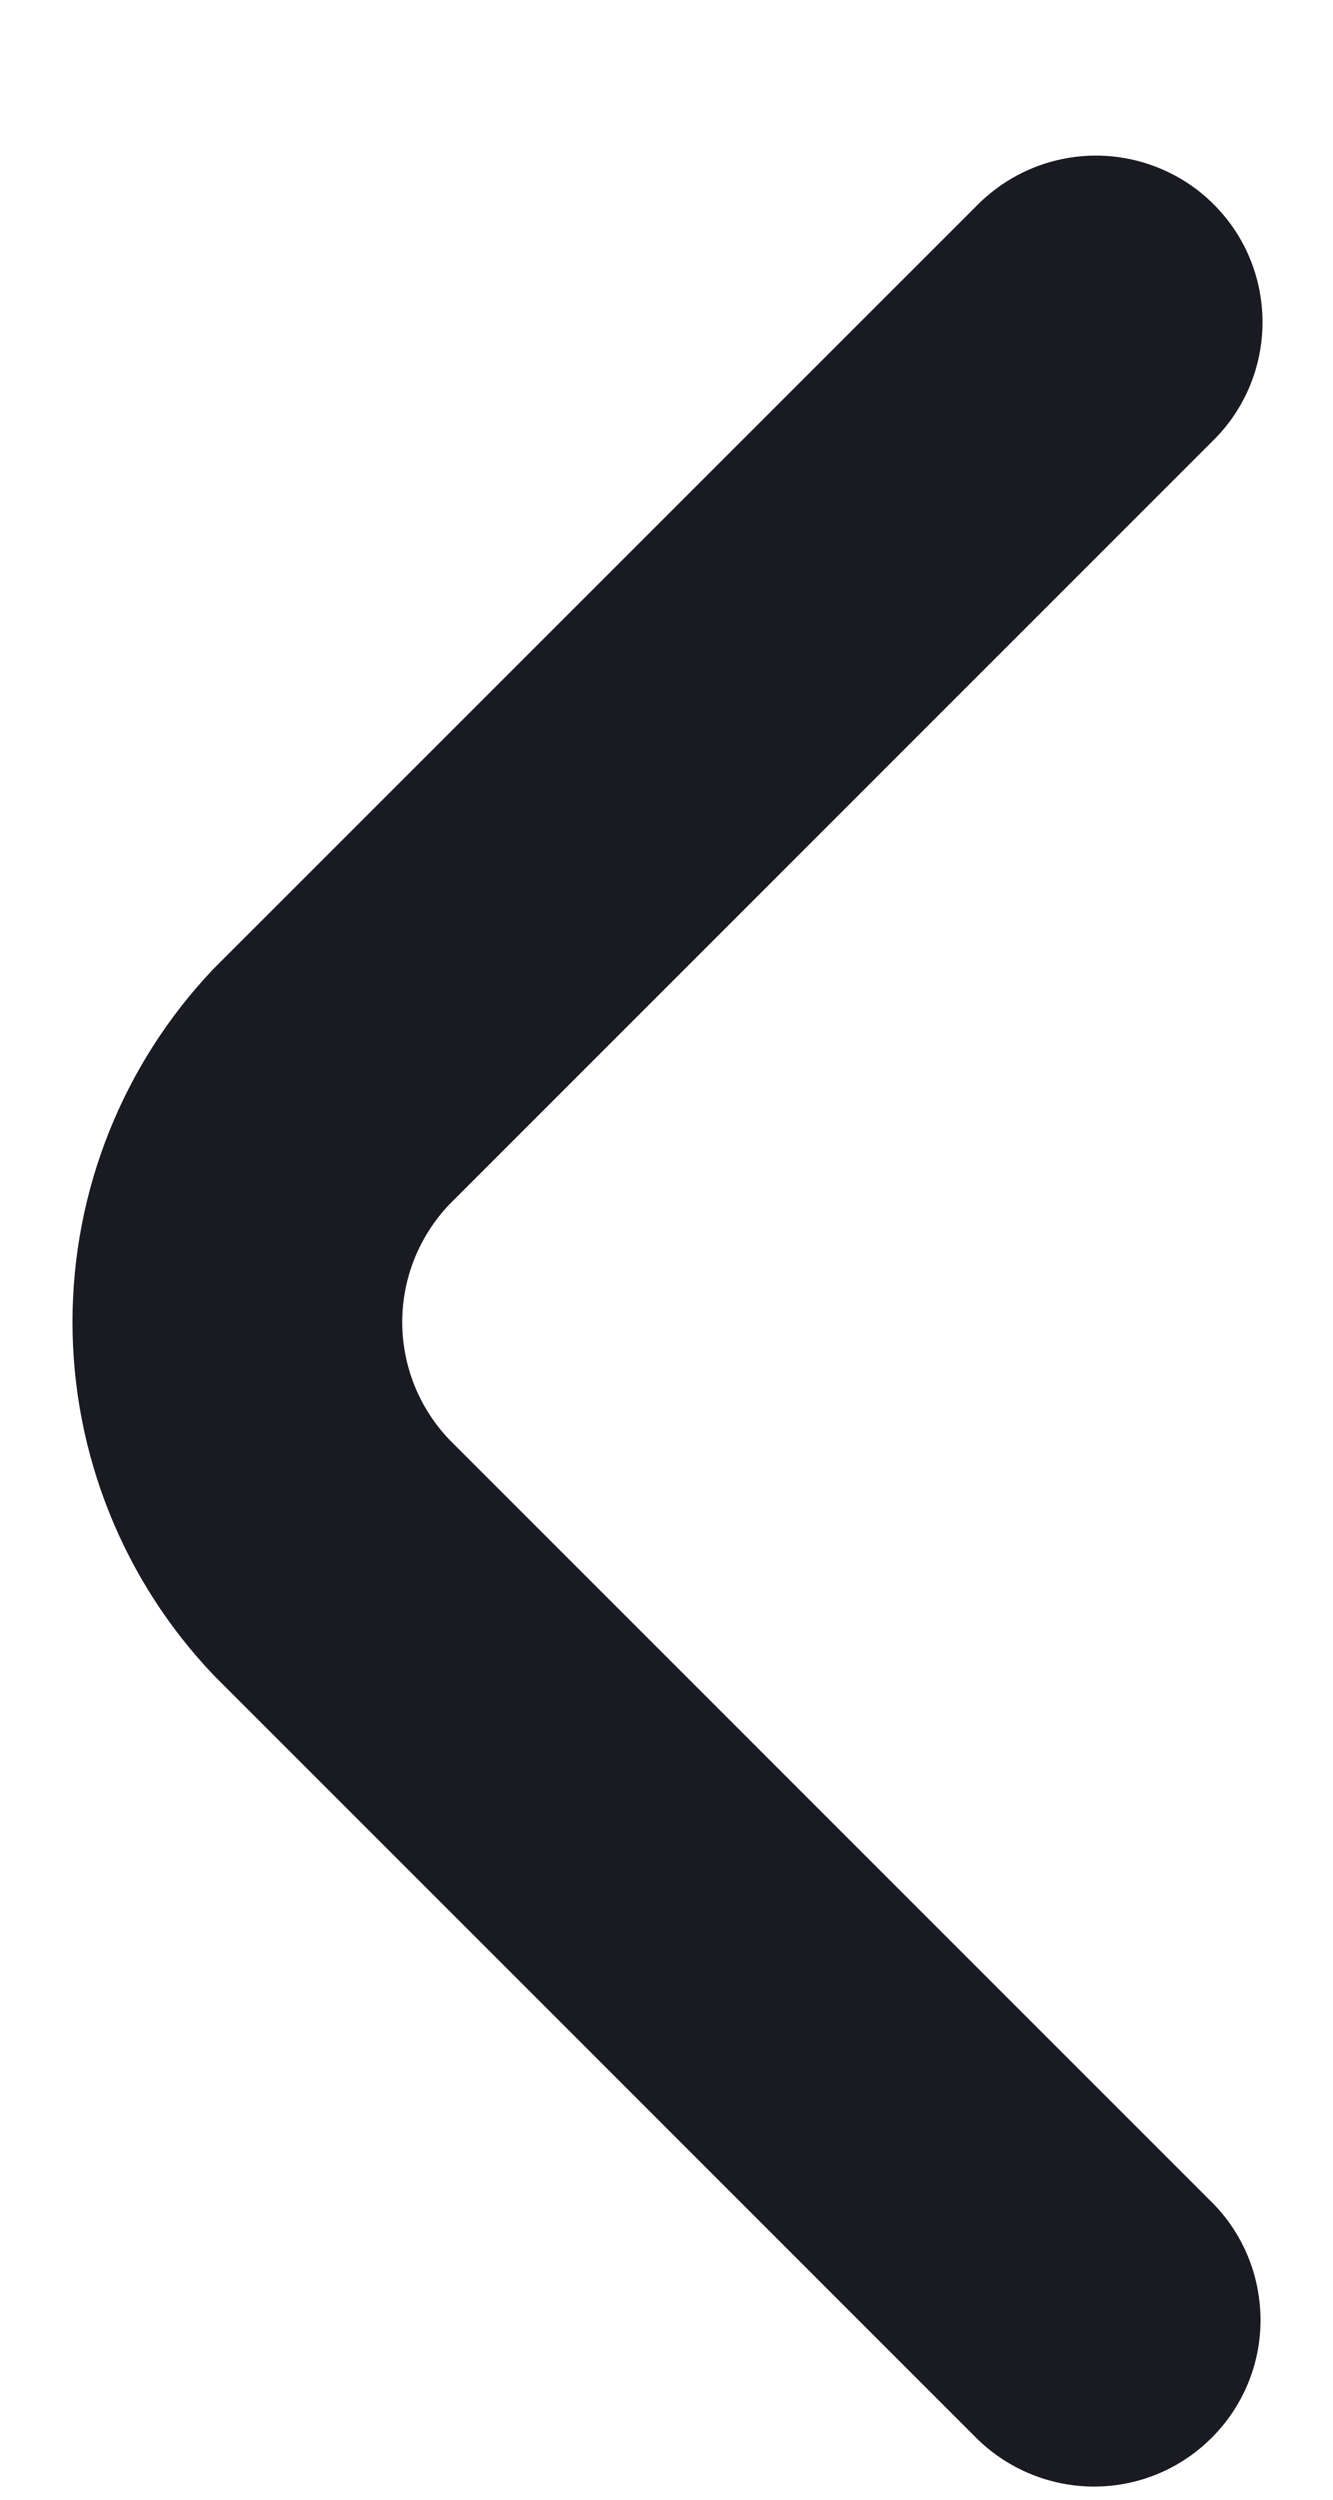 <svg width="8" height="15" viewBox="0 0 8 15" fill="none" xmlns="http://www.w3.org/2000/svg">
<path d="M7.577 1.933C7.577 2.199 7.472 2.453 7.284 2.64L2.698 7.226C2.516 7.417 2.414 7.67 2.414 7.933C2.414 8.197 2.516 8.45 2.698 8.64L7.284 13.226C7.467 13.415 7.567 13.668 7.565 13.93C7.563 14.192 7.458 14.443 7.272 14.628C7.087 14.814 6.836 14.919 6.574 14.921C6.312 14.923 6.059 14.822 5.87 14.64L1.284 10.054C0.739 9.483 0.435 8.723 0.435 7.933C0.435 7.143 0.739 6.383 1.284 5.811L5.87 1.226C6.01 1.087 6.188 0.991 6.382 0.953C6.576 0.914 6.777 0.934 6.96 1.01C7.143 1.085 7.299 1.214 7.409 1.378C7.519 1.542 7.577 1.736 7.577 1.933Z" fill="#1A1B22"/>
</svg>

